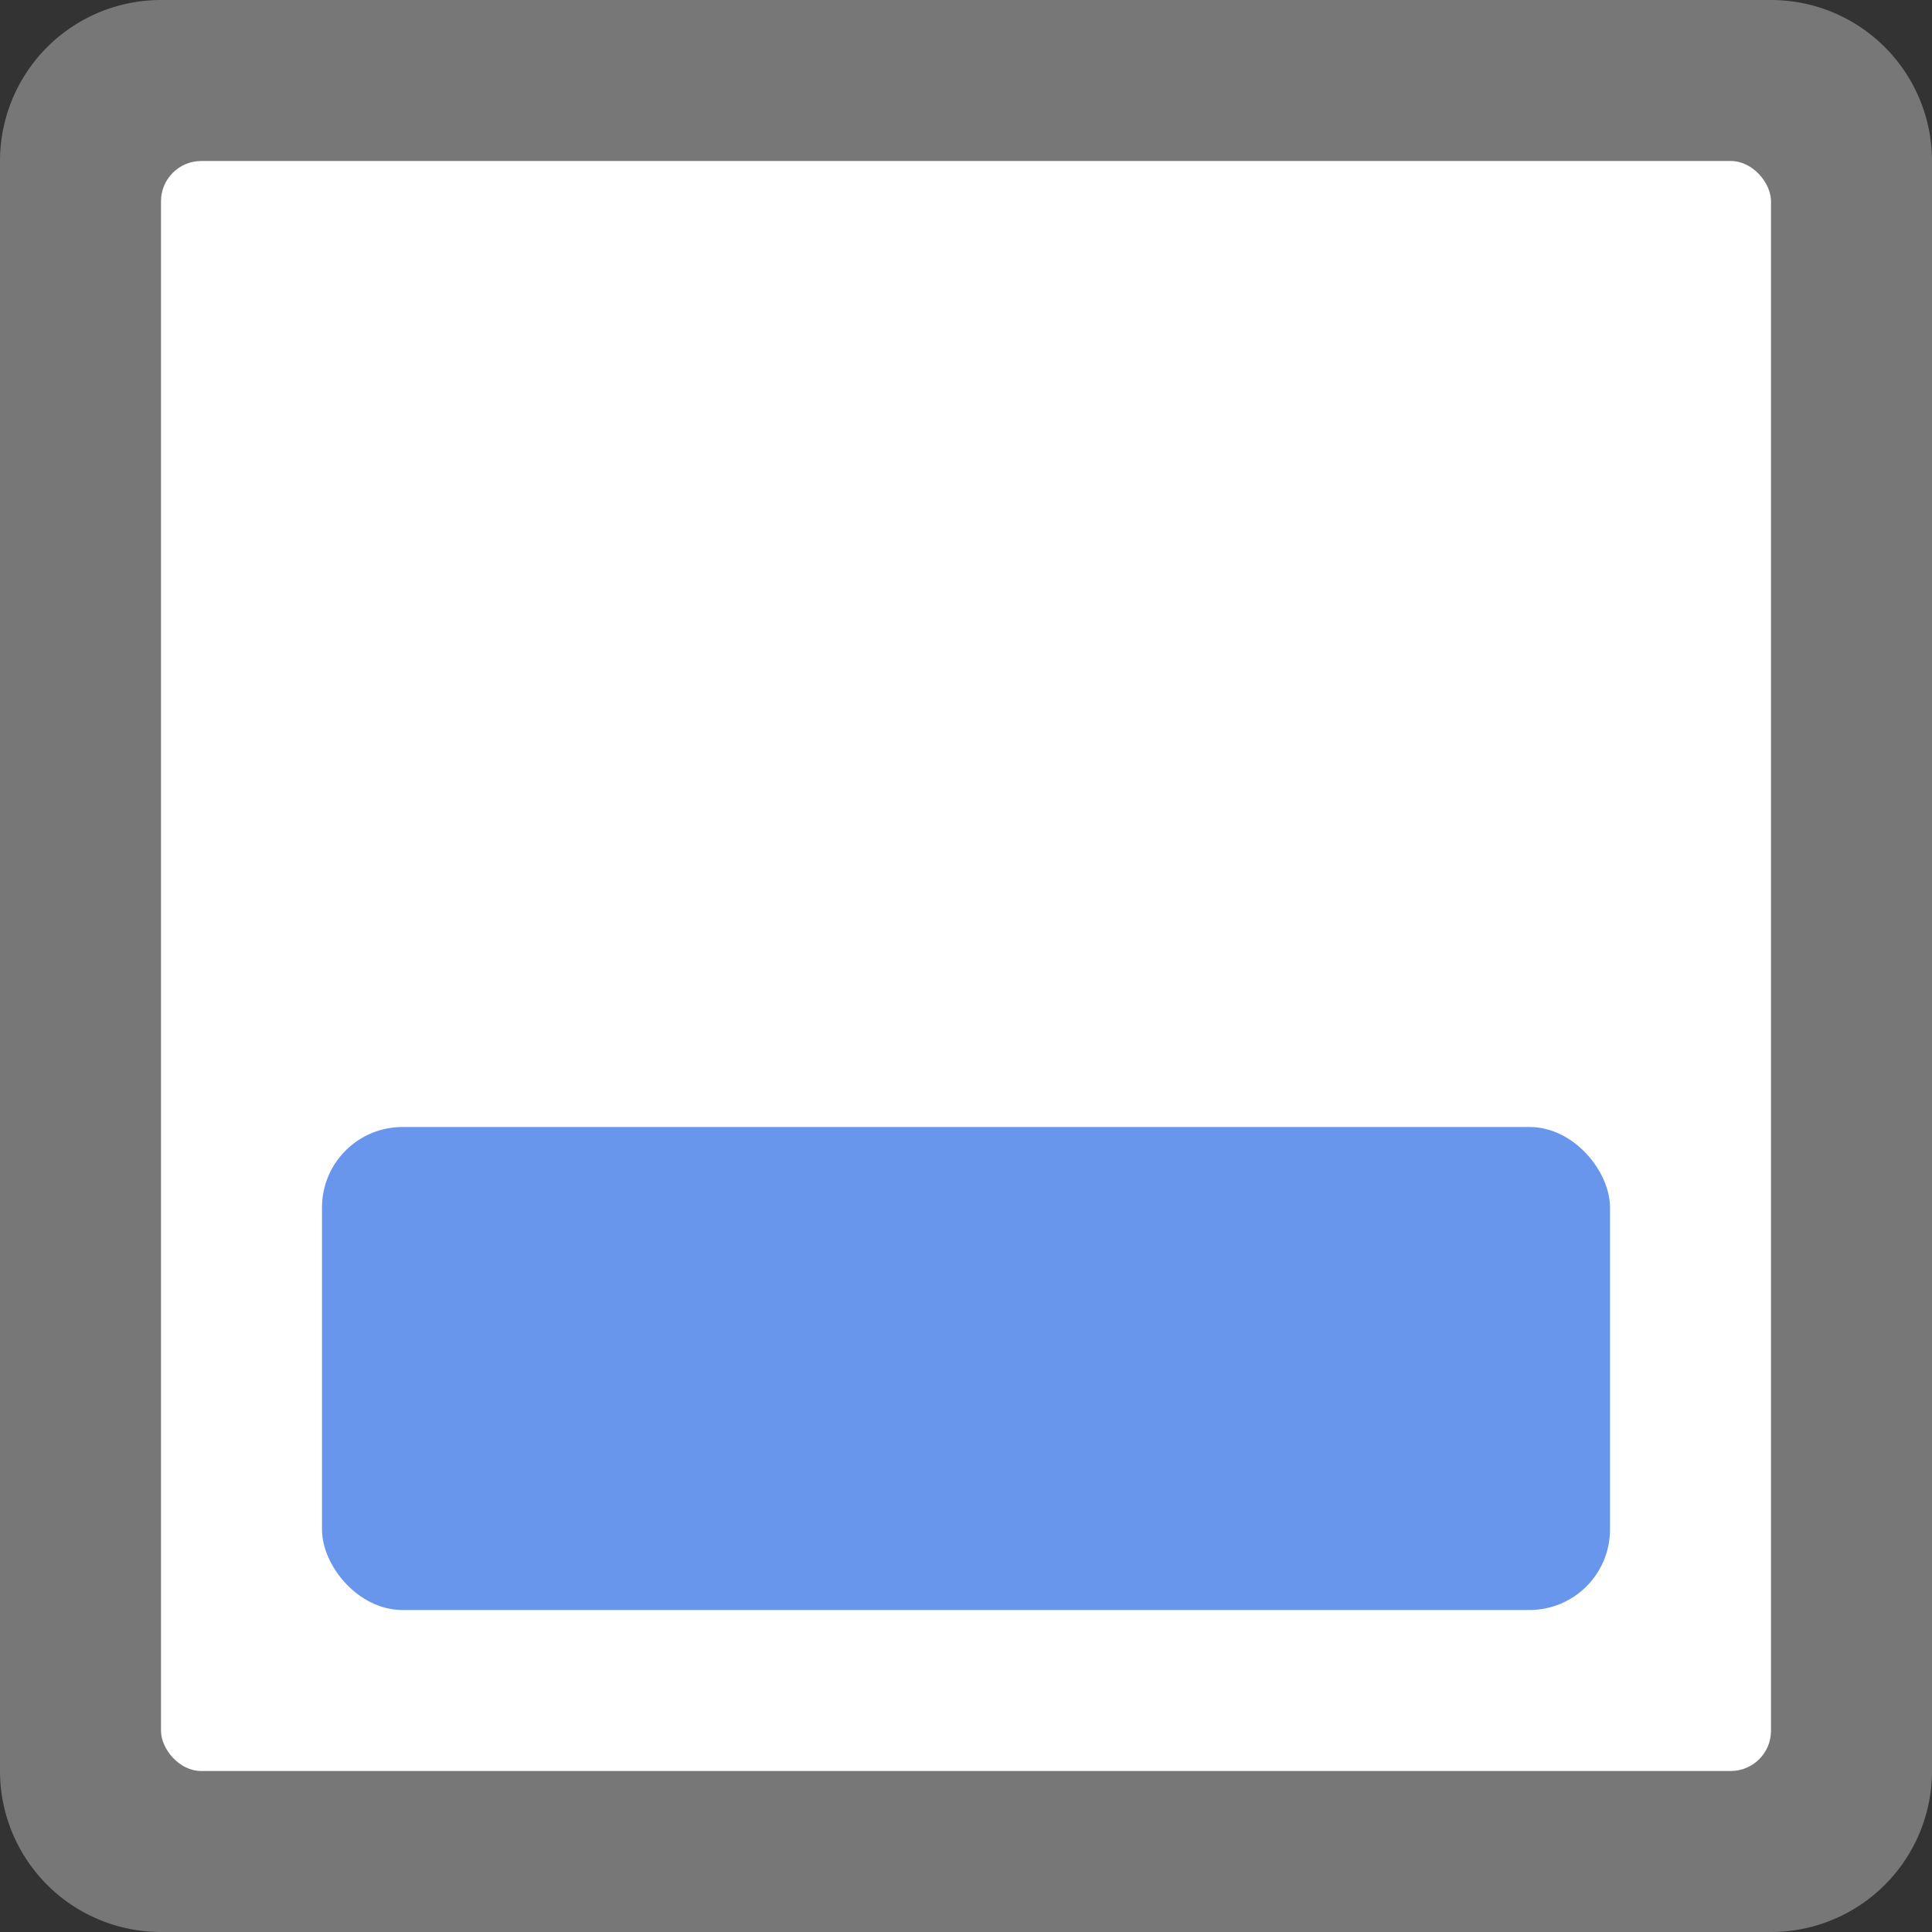 <svg xmlns="http://www.w3.org/2000/svg" width="12" height="12" viewBox="0 0 12 12">
  <rect x="0" y="0" width="12" height="12" fill="#333333" stroke="none"/>
  <title>
    ReportFooter
  </title>
  <g fill="none" fill-rule="evenodd">
    <path d="M2 0h8a2 2 0 0 1 2 2v8a2 2 0 0 1-2 2H2a2 2 0 0 1-2-2V2a2 2 0 0 1 2-2z"/>
    <path fill="#777777" d="M1 0h10a1 1 0 0 1 1 1v10a1 1 0 0 1-1 1H1a1 1 0 0 1-1-1V1a1 1 0 0 1 1-1z"/>
    <rect width="10" height="10" x="1" y="1" fill="#FFFFFF" rx=".25"/>
    <rect width="8" height="3" x="2" y="7" fill="#6896ED" rx=".5"/>
  </g>
</svg>

